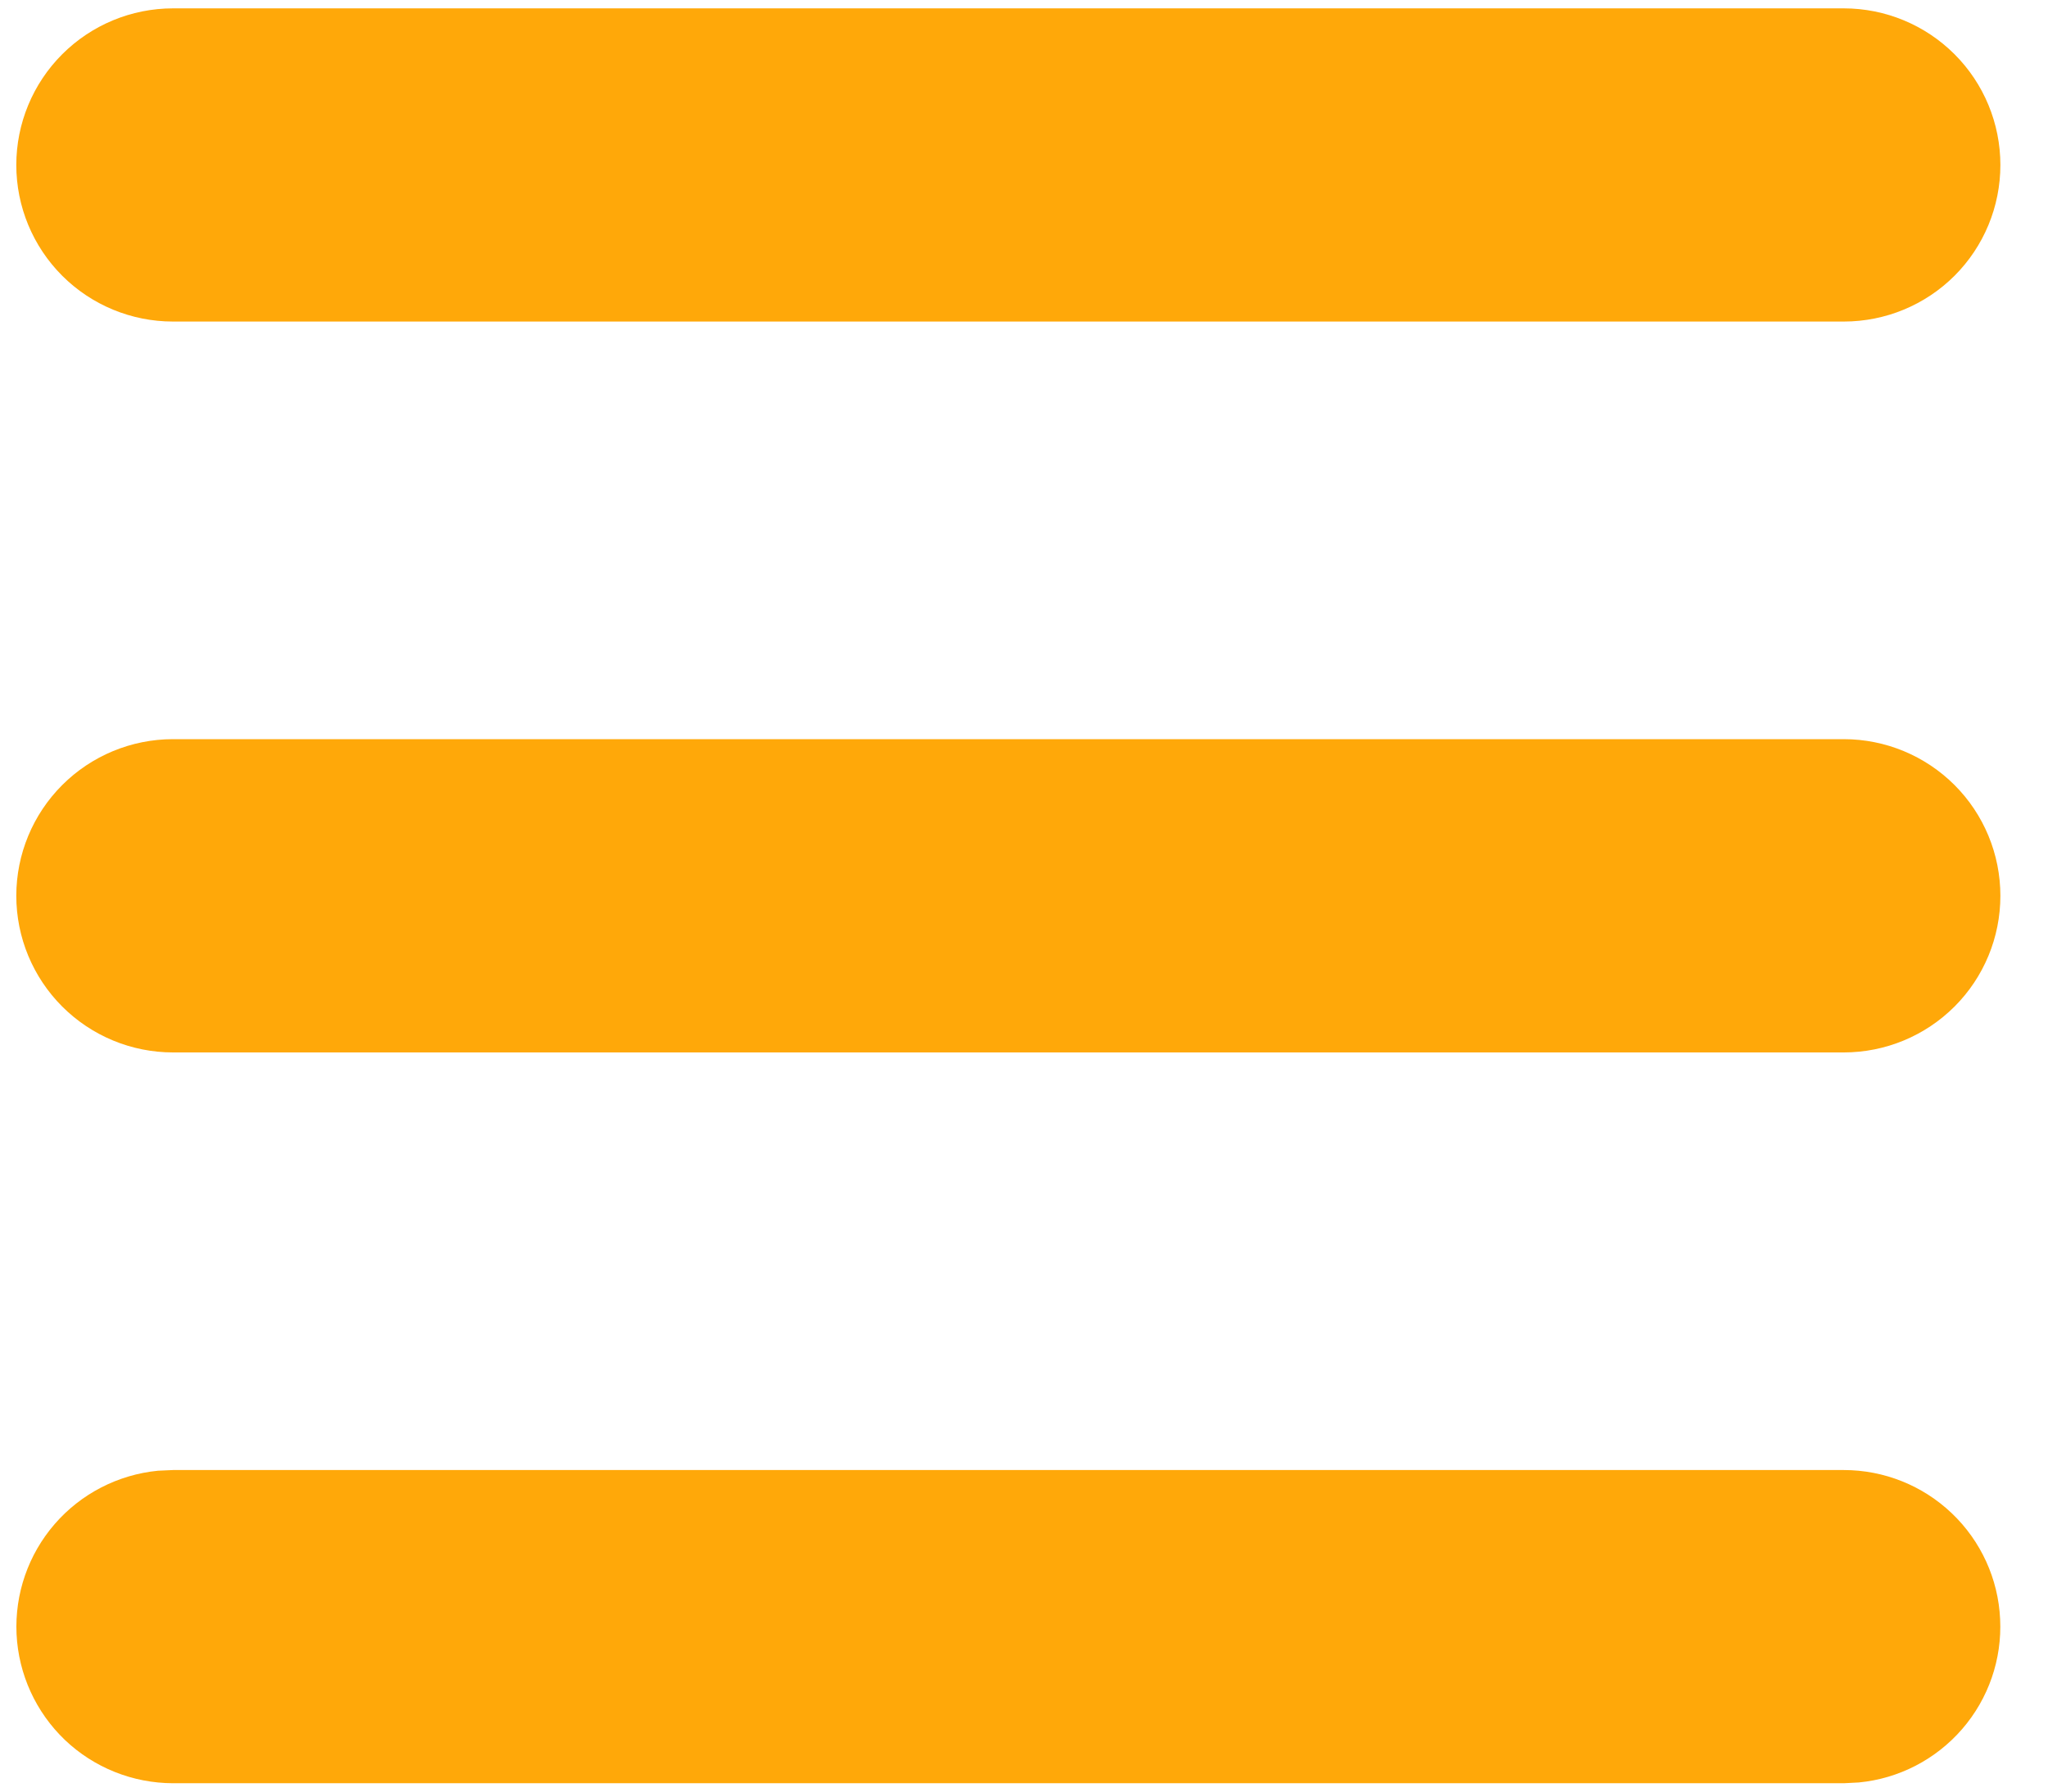 <svg width="24" height="21" viewBox="0 0 24 21" fill="none" xmlns="http://www.w3.org/2000/svg">
<path d="M21.607 17.231C22.078 17.231 22.531 17.412 22.873 17.738C23.214 18.063 23.417 18.507 23.439 18.978C23.462 19.449 23.303 19.91 22.994 20.267C22.686 20.623 22.252 20.848 21.783 20.893L21.607 20.902H2.027C1.556 20.901 1.102 20.72 0.761 20.395C0.42 20.069 0.217 19.625 0.194 19.154C0.172 18.683 0.331 18.222 0.64 17.865C0.948 17.509 1.382 17.285 1.851 17.239L2.027 17.231H21.607ZM21.607 8.664C22.094 8.664 22.561 8.858 22.905 9.202C23.249 9.546 23.442 10.013 23.442 10.5C23.442 10.987 23.249 11.454 22.905 11.798C22.561 12.142 22.094 12.336 21.607 12.336H2.027C1.54 12.336 1.073 12.142 0.729 11.798C0.385 11.454 0.191 10.987 0.191 10.5C0.191 10.013 0.385 9.546 0.729 9.202C1.073 8.858 1.54 8.664 2.027 8.664H21.607ZM21.607 0.098C22.094 0.098 22.561 0.292 22.905 0.636C23.249 0.98 23.442 1.447 23.442 1.934C23.442 2.421 23.249 2.888 22.905 3.232C22.561 3.576 22.094 3.769 21.607 3.769H2.027C1.54 3.769 1.073 3.576 0.729 3.232C0.385 2.888 0.191 2.421 0.191 1.934C0.191 1.447 0.385 0.98 0.729 0.636C1.073 0.292 1.54 0.098 2.027 0.098H21.607Z" fill="#FFA809"/>
</svg>
